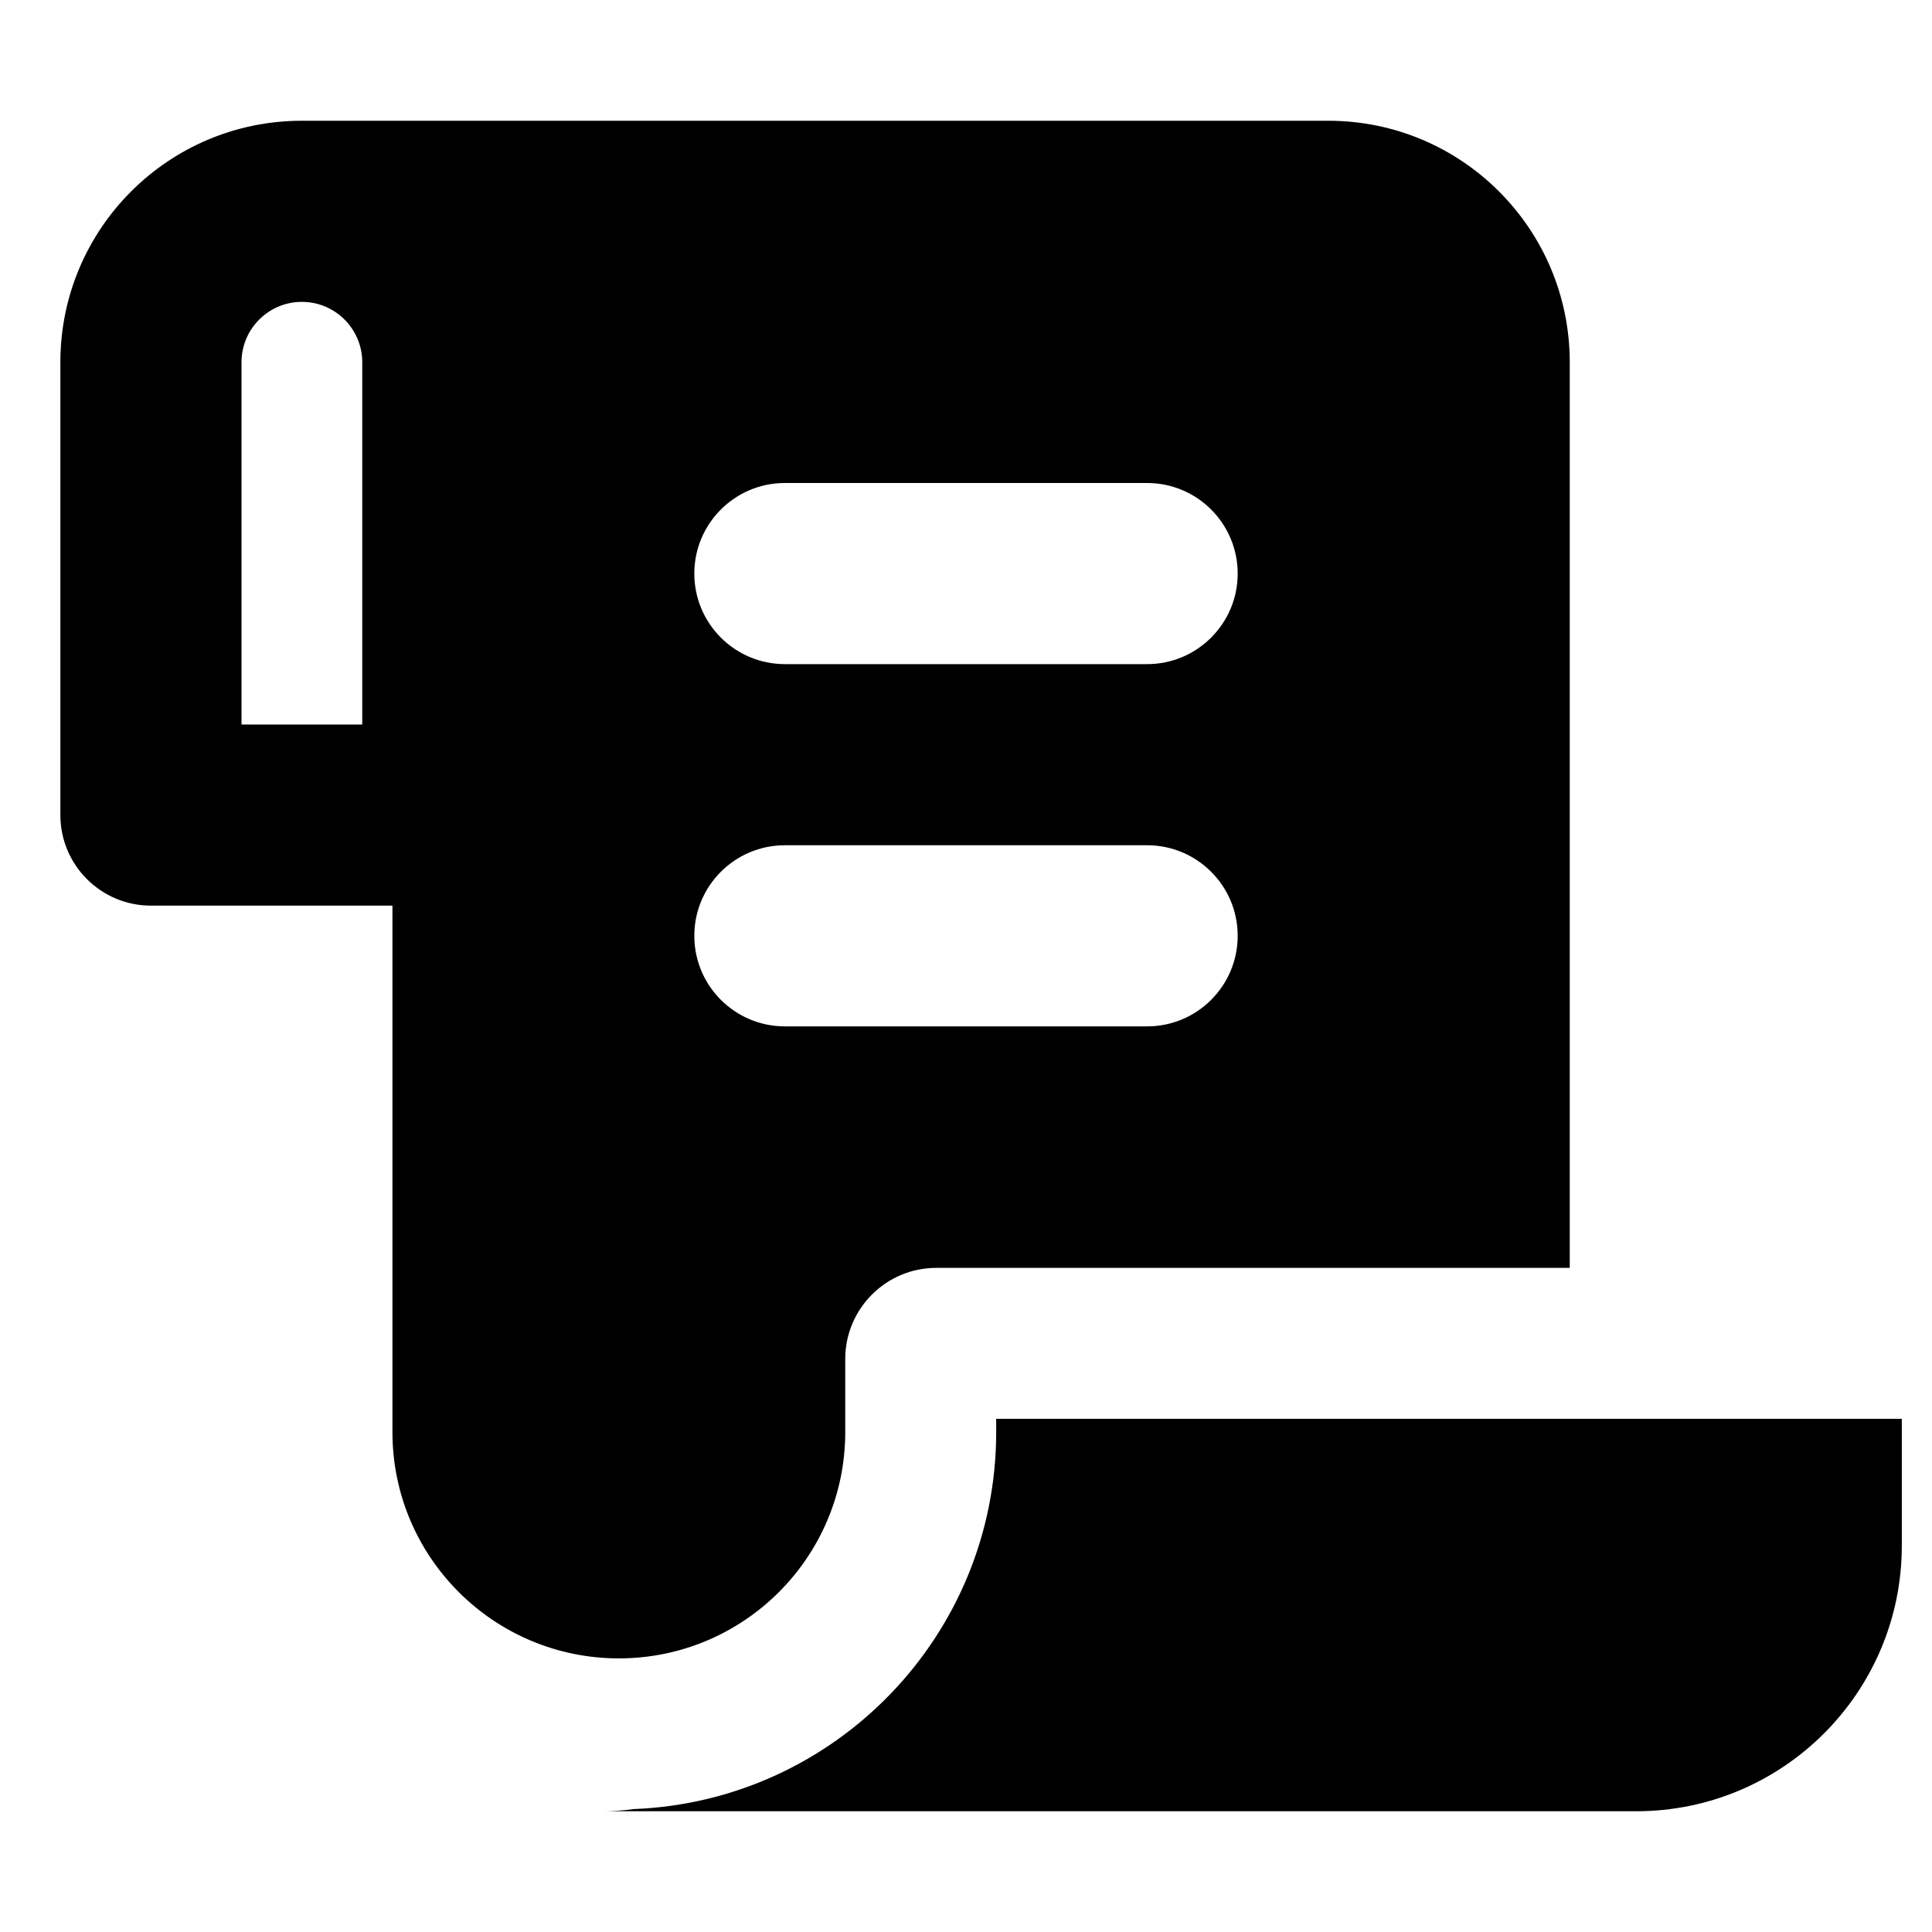 <svg xmlns="http://www.w3.org/2000/svg" viewBox="0 0 16 16"><path fill-rule="evenodd" d="M2.5 1c-1.105 0-2 .895-2 2v3.75c0 .414.336.75.75.75h2v4.36c0 1.035.84 1.874 1.875 1.874 1.036 0 1.875-.84 1.875-1.875v-.605c0-.416.338-.754.754-.754h5.246v-7.5c0-1.105-.895-2-2-2h-8.5Zm13.25 10.75h-7.5v.11c0 1.684-1.333 3.057-3.002 3.122-.088.012-.17.018-.248.018h8.55c1.215 0 2.2-.985 2.2-2.2v-1.05Zm-13.252-9.25c-.275.001-.498.225-.498.5v3h1v-3c0-.276-.224-.5-.5-.5h-.002Zm4.002 1.5c-.414 0-.75.336-.75.75s.336.75.75.75h3c.414 0 .75-.336.75-.75s-.336-.75-.75-.75h-3Zm-.75 3.75c0-.414.336-.75.75-.75h3c.414 0 .75.336.75.75s-.336.75-.75.75h-3c-.414 0-.75-.336-.75-.75Z"/></svg>